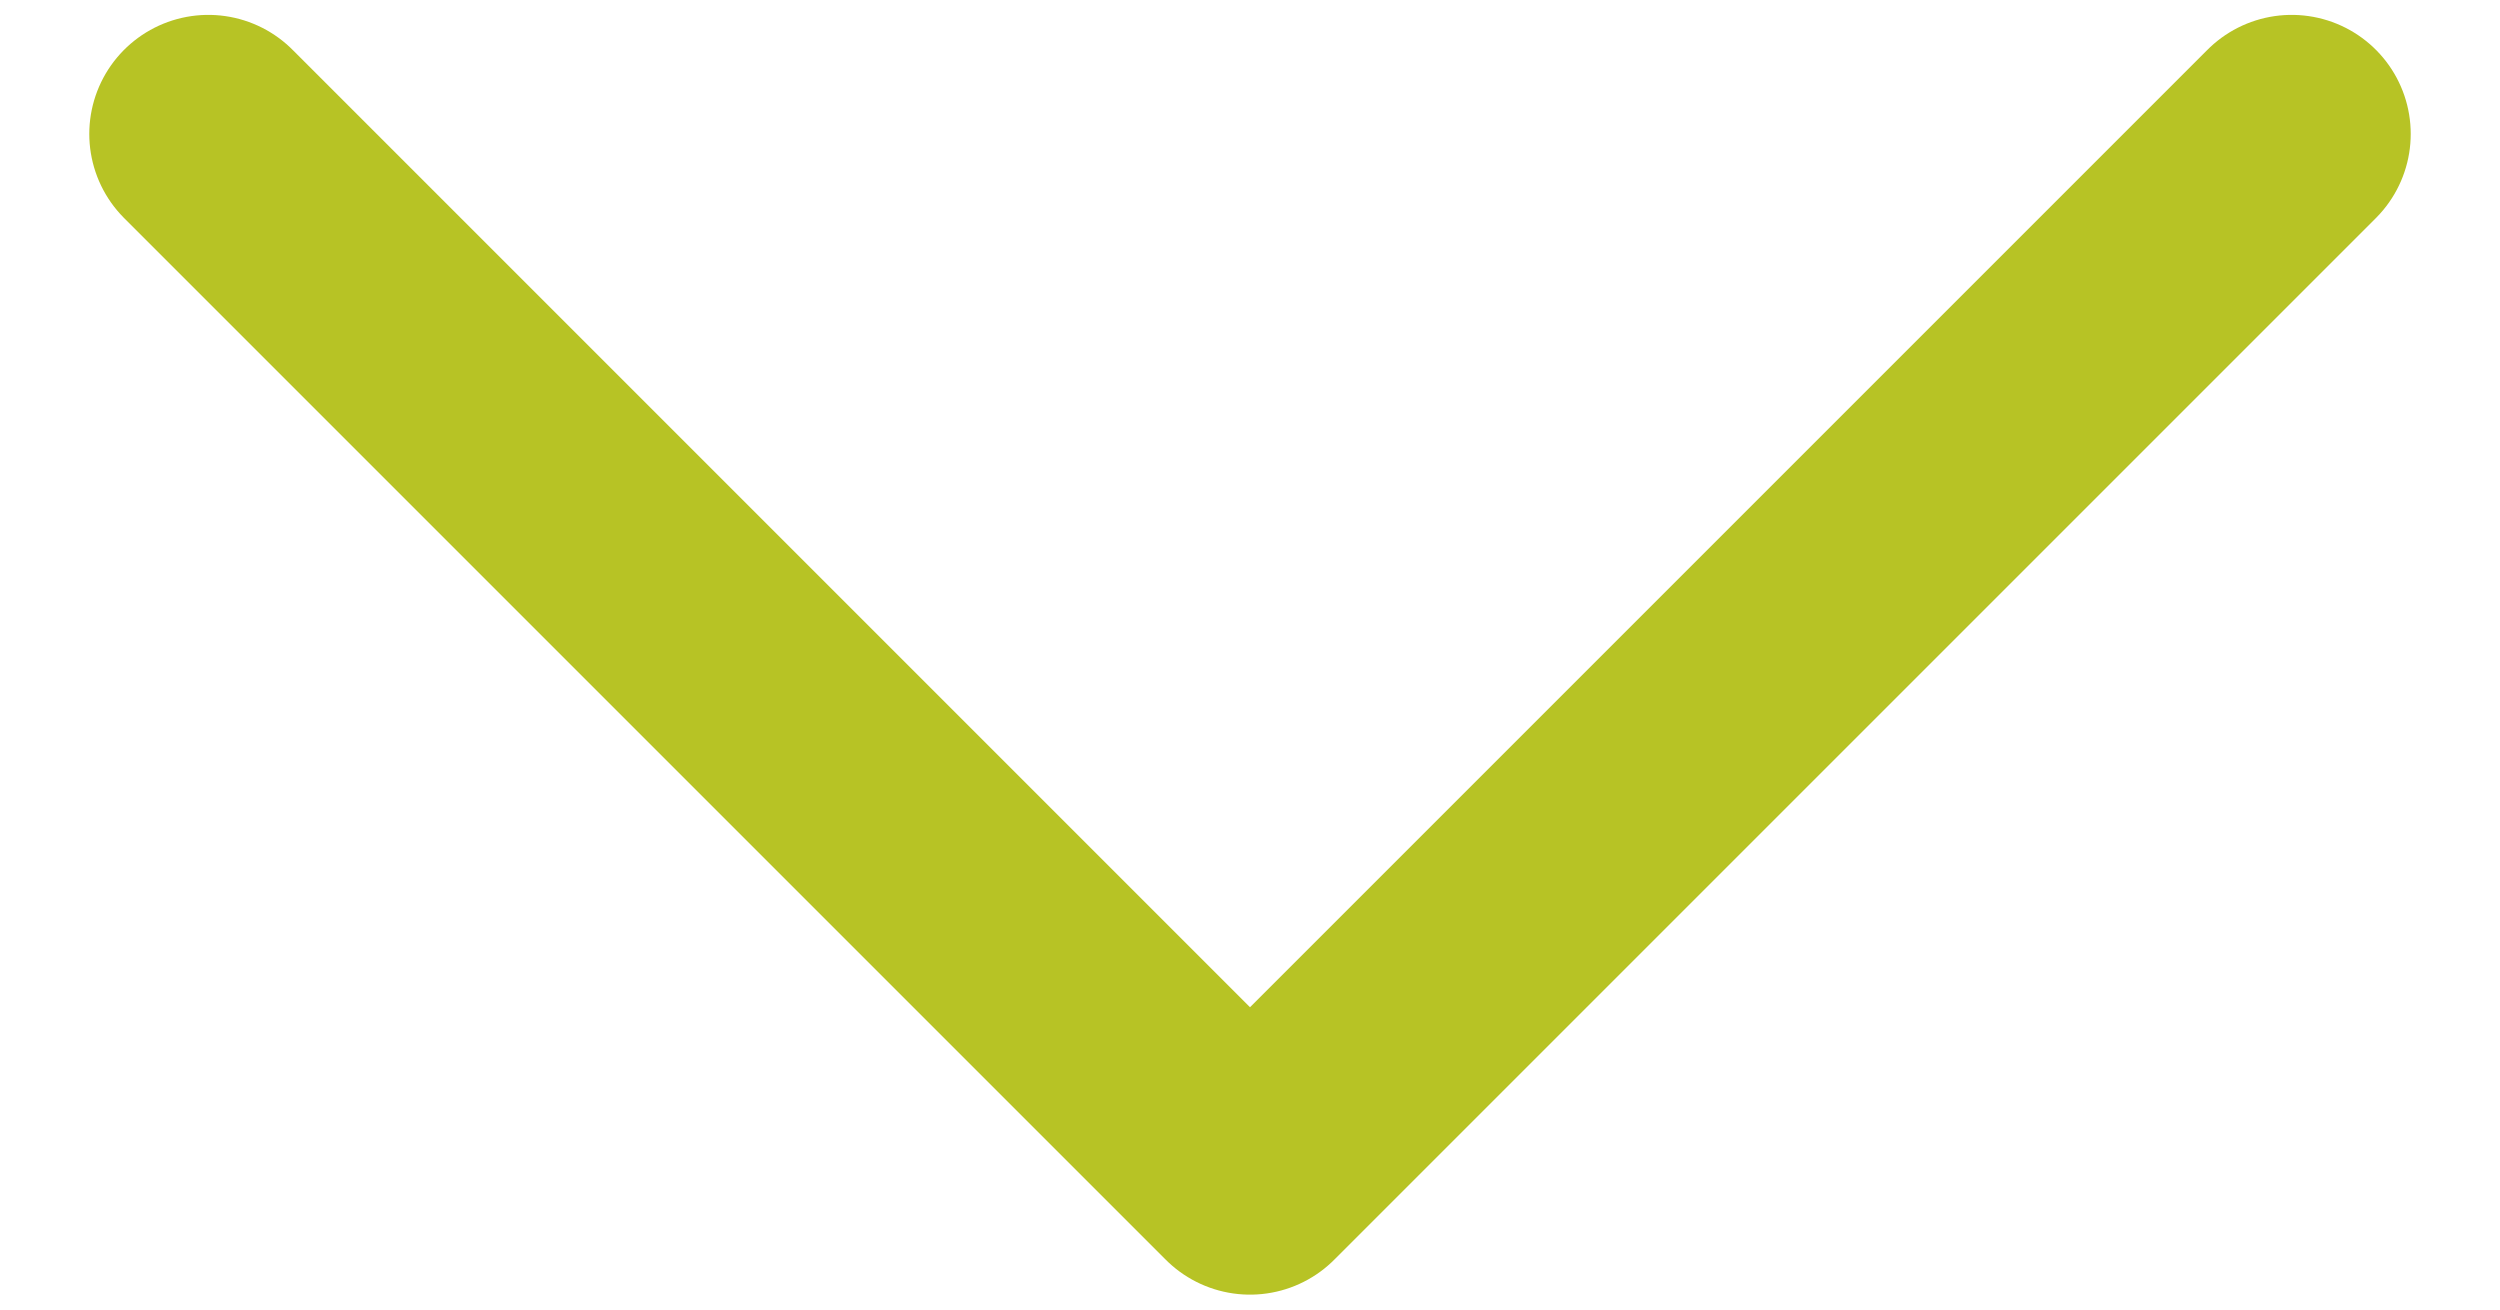 <svg width="21" height="11" viewBox="0 0 21 11" fill="none" xmlns="http://www.w3.org/2000/svg">
<path d="M1.75 1.125L10.5 9.875L19.25 1.125" stroke="#B7C325" stroke-width="2" stroke-linecap="round" stroke-linejoin="round"/>
</svg>
